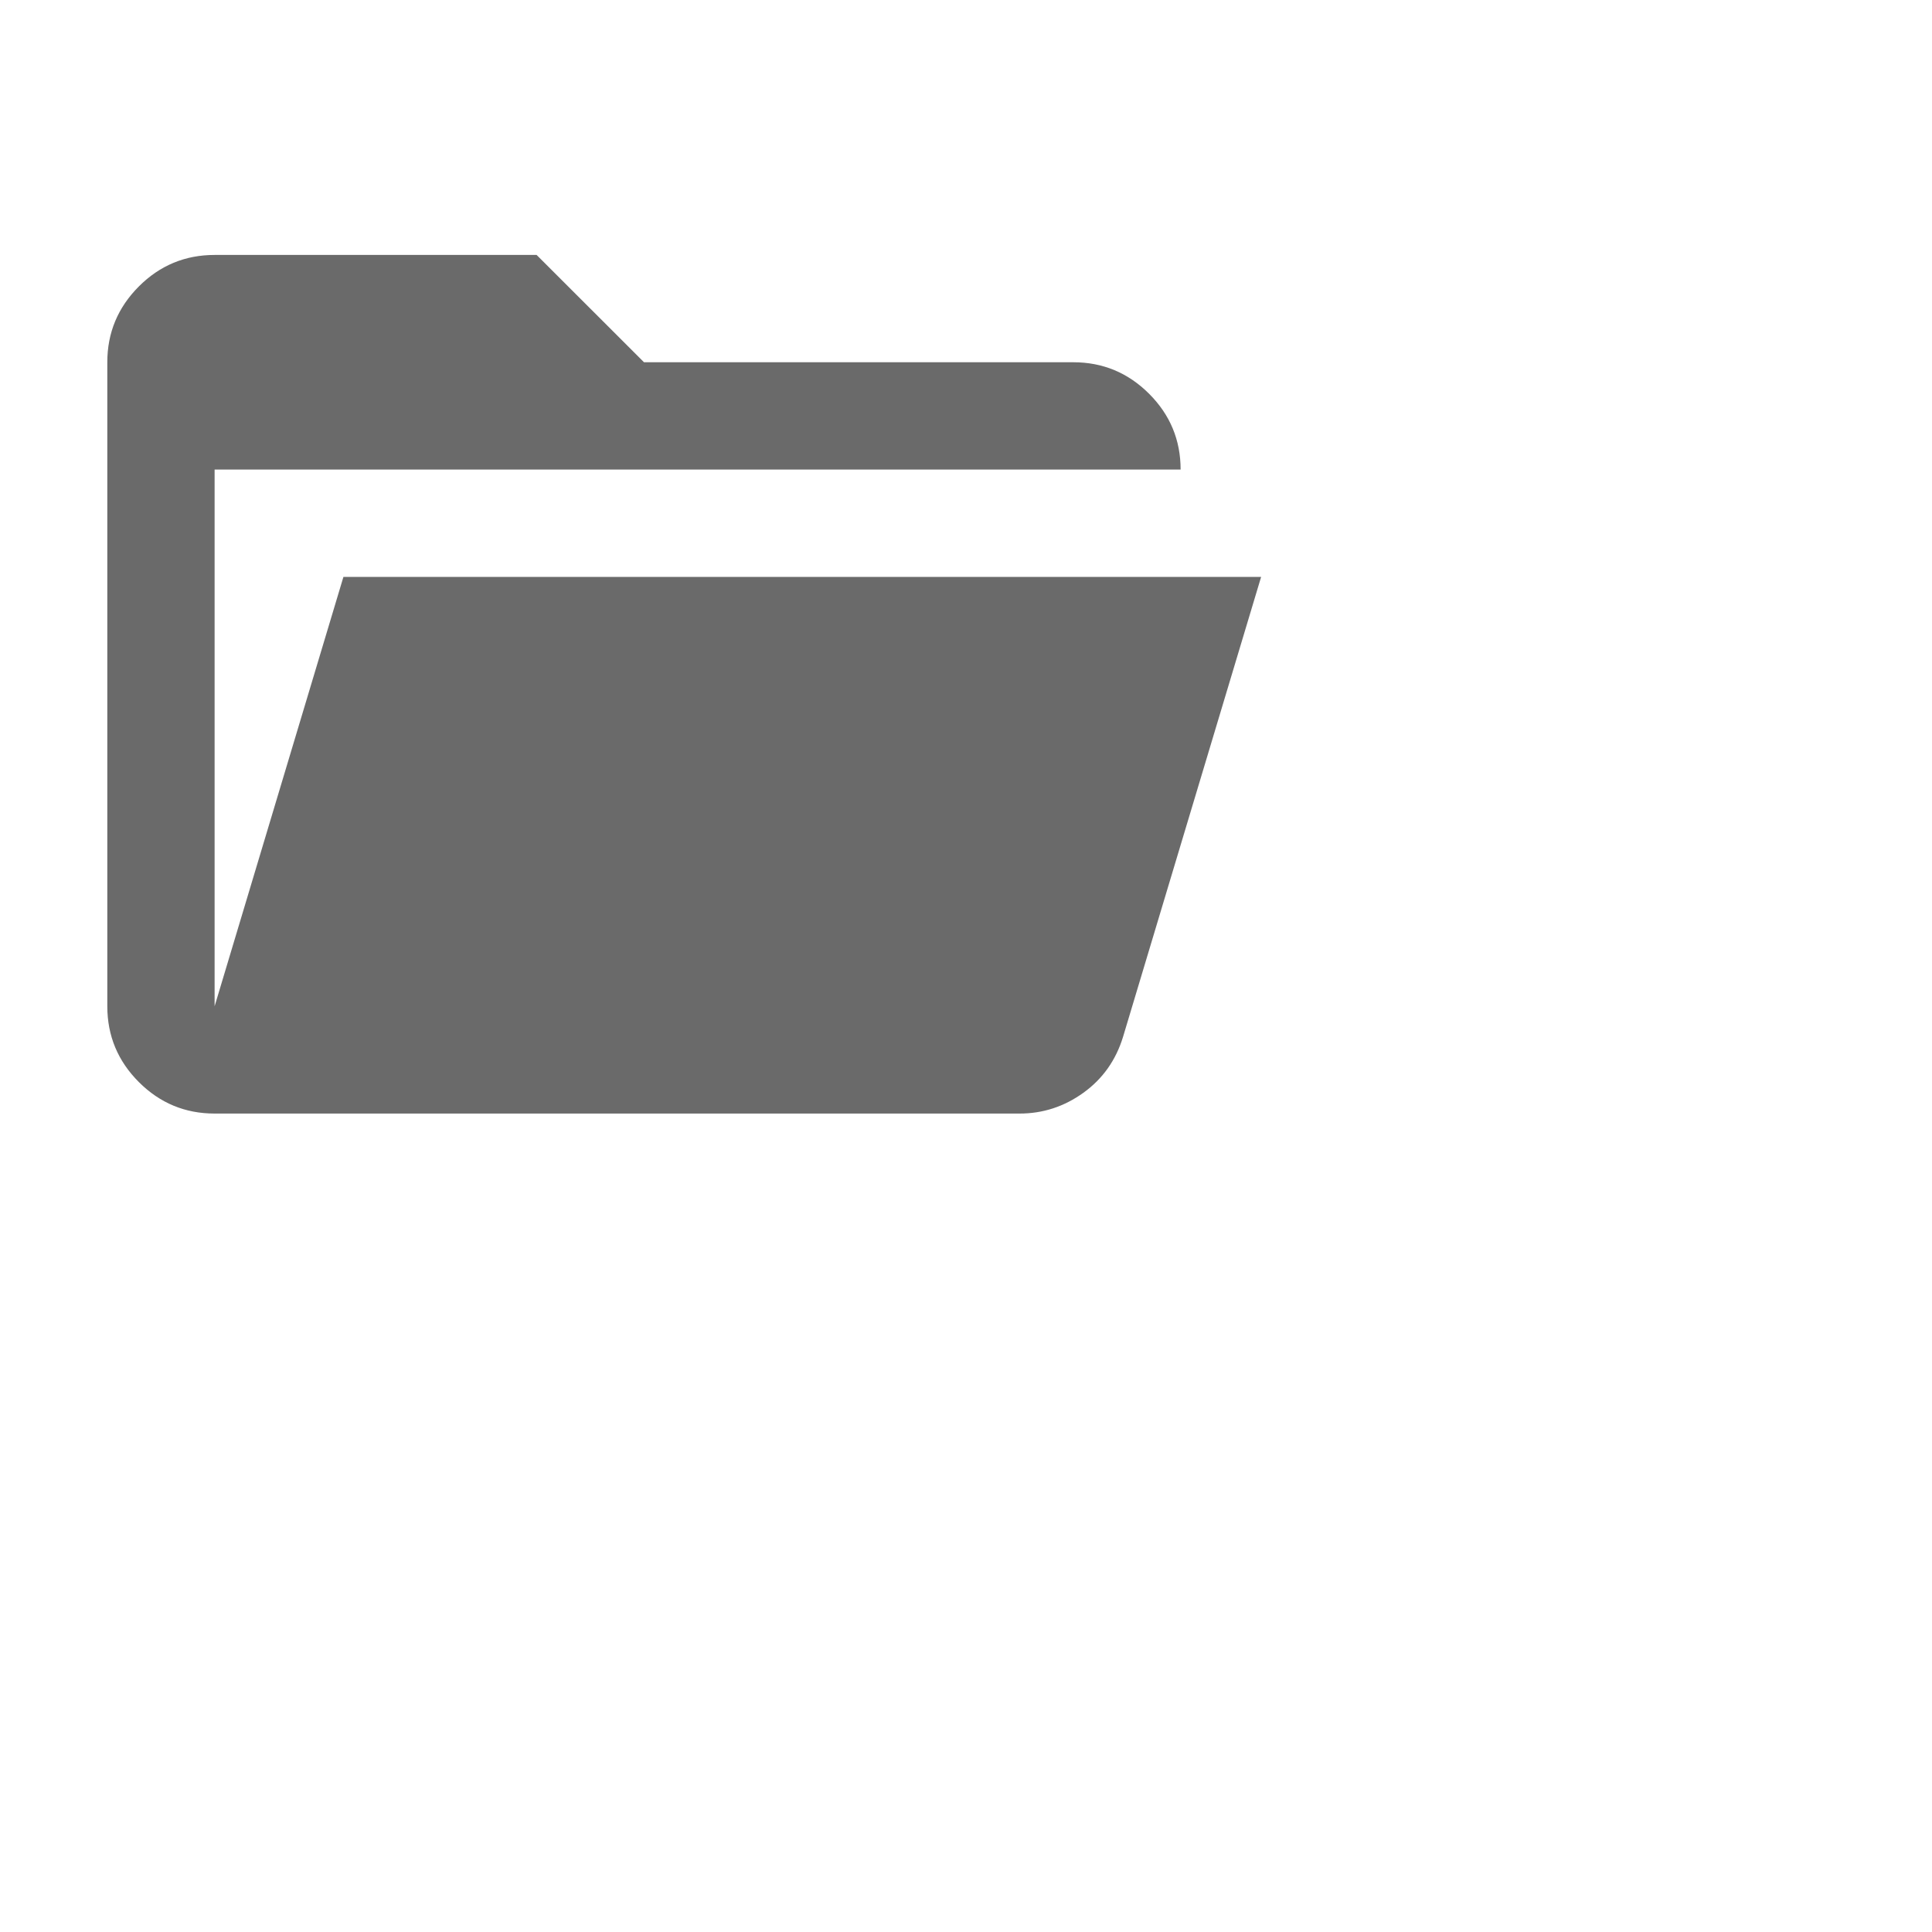 <svg width="24" height="24" viewBox="0 0 24 24" fill="none" xmlns="http://www.w3.org/2000/svg">
<mask id="mask0_2291_343" style="mask-type:alpha" maskUnits="userSpaceOnUse" x="0" y="0" width="24" height="24">
<rect y="0.5" width="24" height="24" fill="#D9D9D9"/>
</mask>
<g mask="url(#mask0_2291_343)">
<path d="M2.666 13.833C2.3 13.833 1.986 13.703 1.725 13.442C1.464 13.181 1.333 12.867 1.333 12.5V4.5C1.333 4.133 1.464 3.82 1.725 3.558C1.986 3.297 2.3 3.167 2.666 3.167H6.666L8 4.5H13.333C13.7 4.5 14.014 4.631 14.275 4.892C14.536 5.153 14.666 5.467 14.666 5.833H2.666V12.5L4.266 7.167H15.666L13.95 12.883C13.861 13.172 13.697 13.403 13.458 13.575C13.219 13.747 12.955 13.833 12.666 13.833H2.666Z" fill="#6A6A6A"/>
</g>
</svg>

